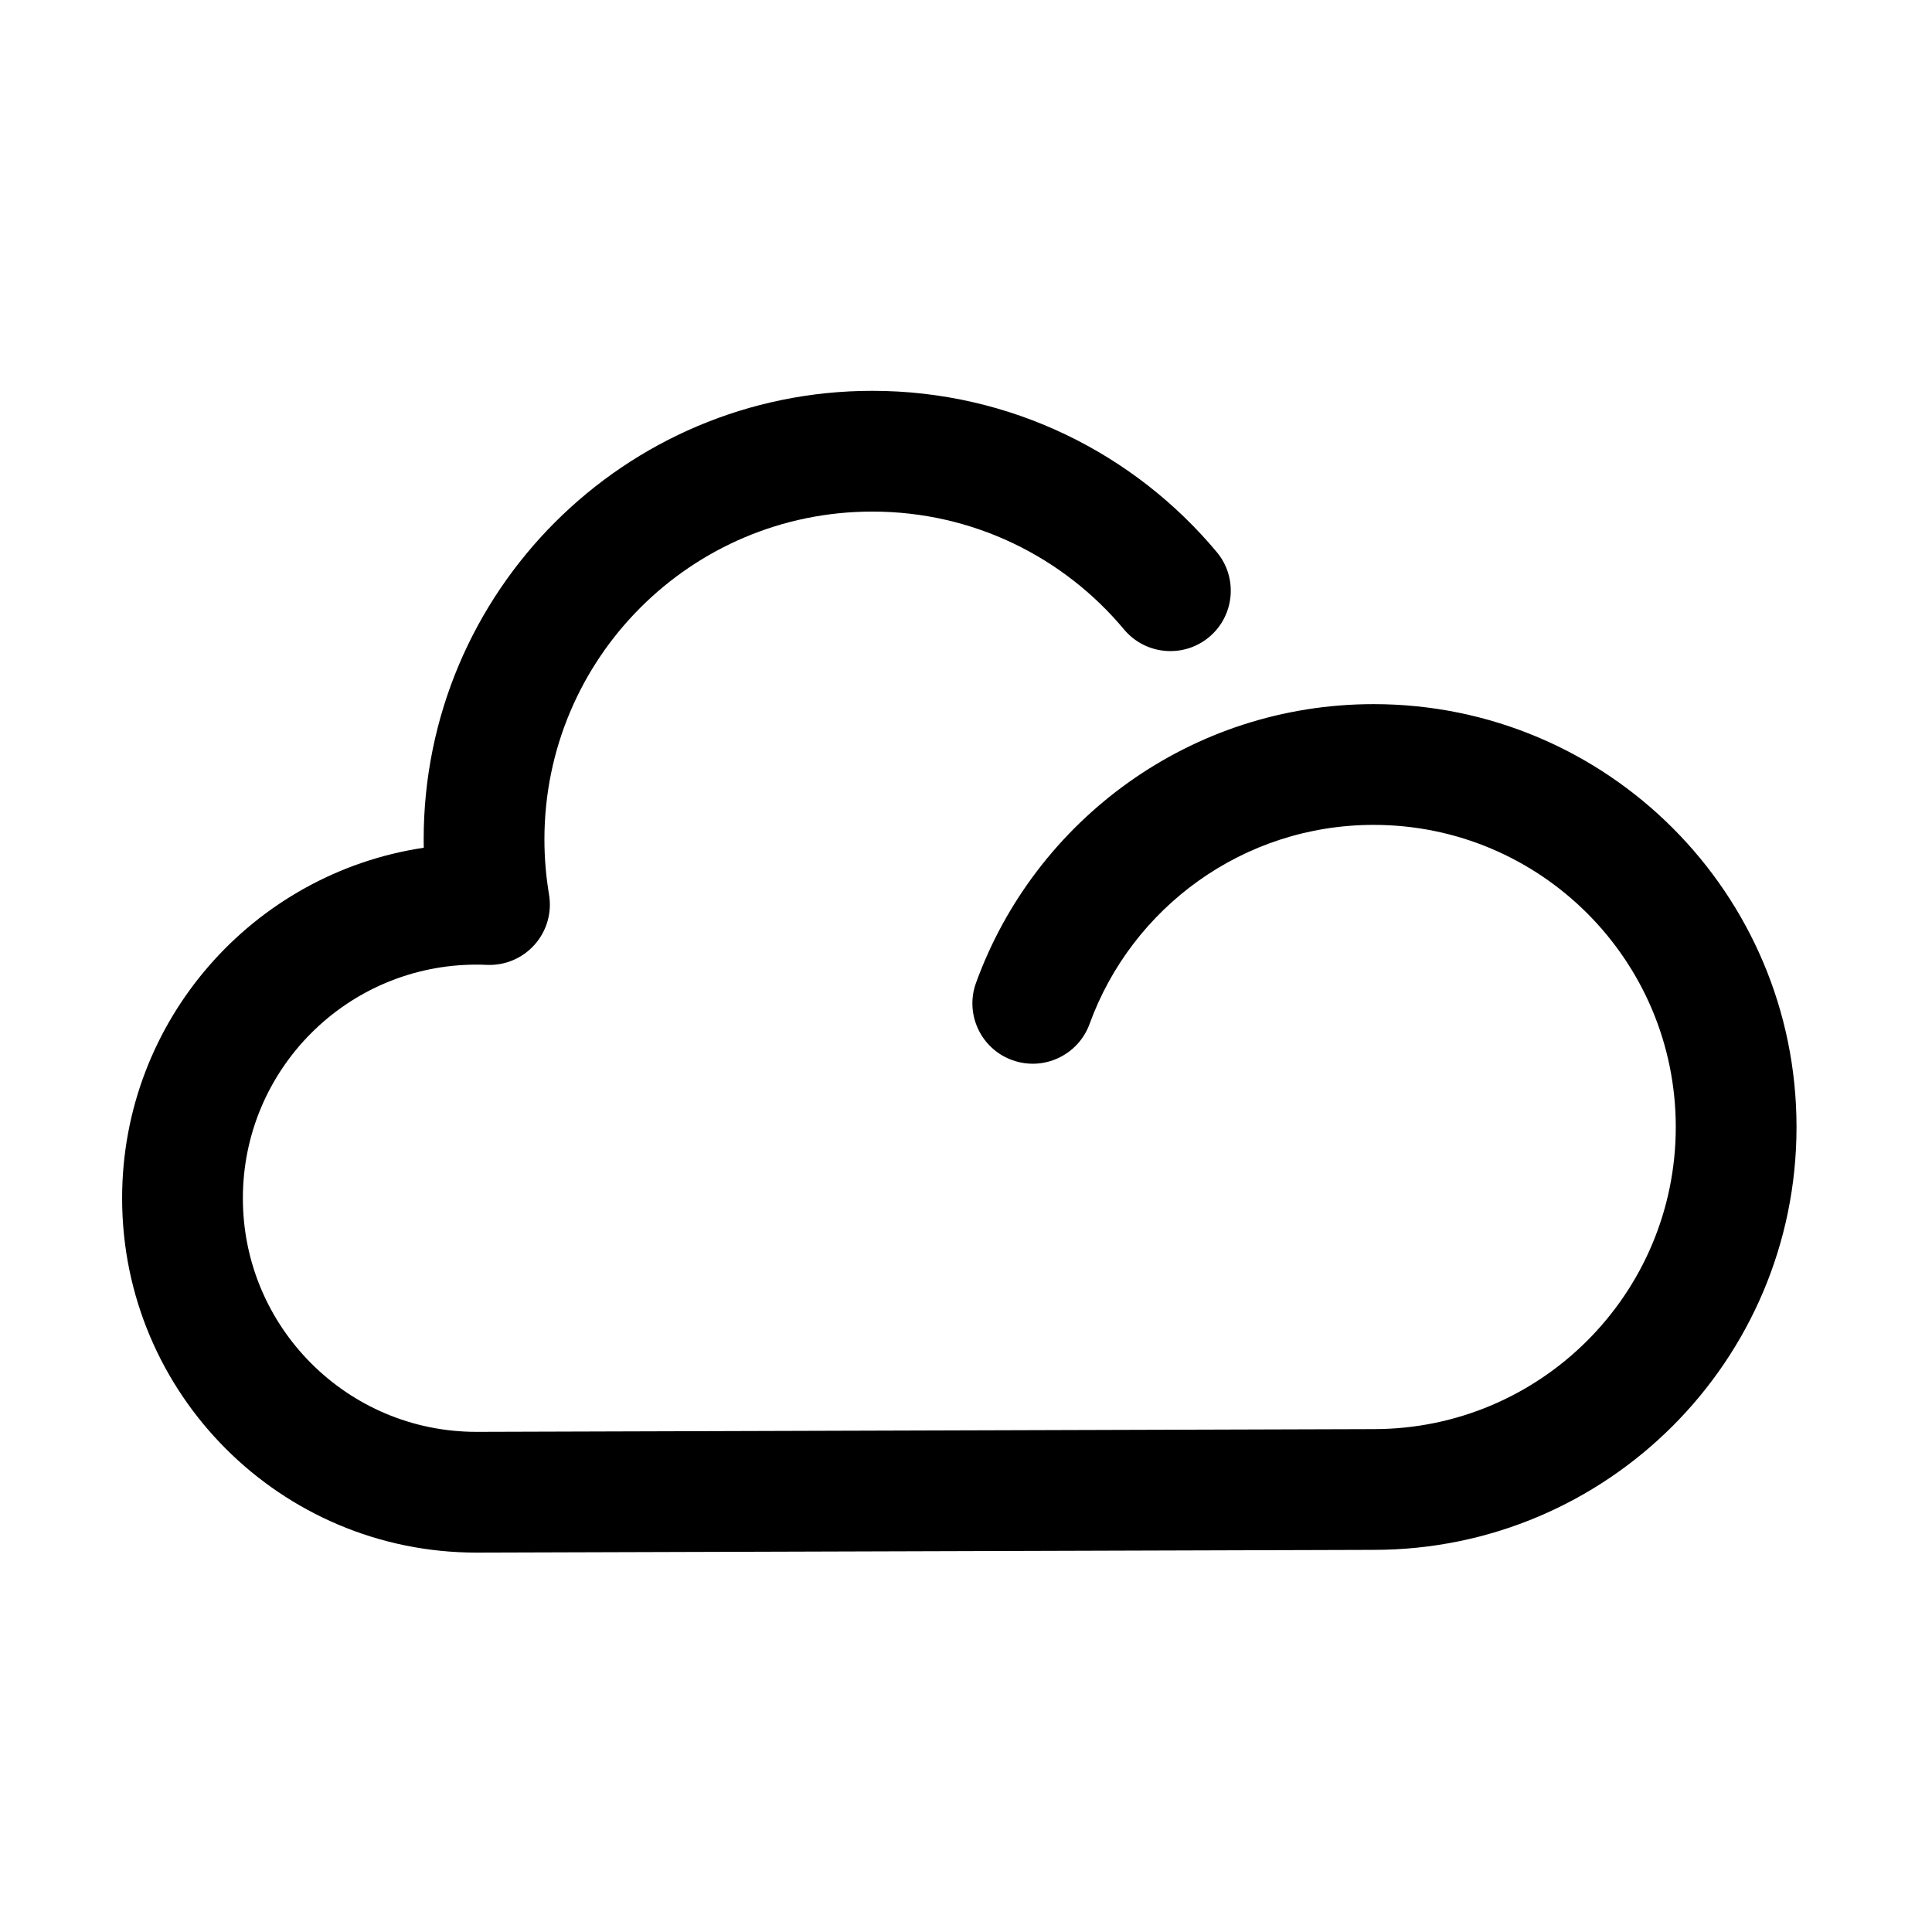 <svg xmlns="http://www.w3.org/2000/svg" width="24" height="24" viewBox="0 0 24 24"><path fill-rule="evenodd" d="M10.836 6.355C8.587 6.355 6.763 8.178 6.763 10.427C6.763 10.661 6.783 10.89 6.82 11.111C6.858 11.335 6.793 11.563 6.643 11.733C6.493 11.903 6.275 11.996 6.048 11.986C6.006 11.984 5.963 11.983 5.919 11.983C4.316 11.983 3.017 13.282 3.017 14.885C3.017 16.488 4.316 17.787 5.918 17.787H5.919L17.061 17.753L17.064 17.753C19.137 17.753 20.817 16.073 20.817 14C20.817 11.928 19.137 10.247 17.064 10.247C15.442 10.247 14.059 11.276 13.535 12.72C13.393 13.109 12.963 13.31 12.574 13.169C12.184 13.028 11.983 12.597 12.125 12.208C12.857 10.19 14.791 8.747 17.064 8.747C19.965 8.747 22.317 11.099 22.317 14C22.317 16.901 19.965 19.253 17.065 19.253H17.064L5.922 19.287L5.919 19.287C3.488 19.287 1.517 17.317 1.517 14.885C1.517 12.677 3.144 10.848 5.264 10.531C5.264 10.497 5.263 10.462 5.263 10.427C5.263 7.35 7.758 4.855 10.836 4.855C12.556 4.855 14.094 5.635 15.115 6.858C15.38 7.175 15.338 7.648 15.02 7.914C14.702 8.179 14.229 8.137 13.963 7.819C13.215 6.923 12.092 6.355 10.836 6.355Z" clip-rule="evenodd"/></svg>